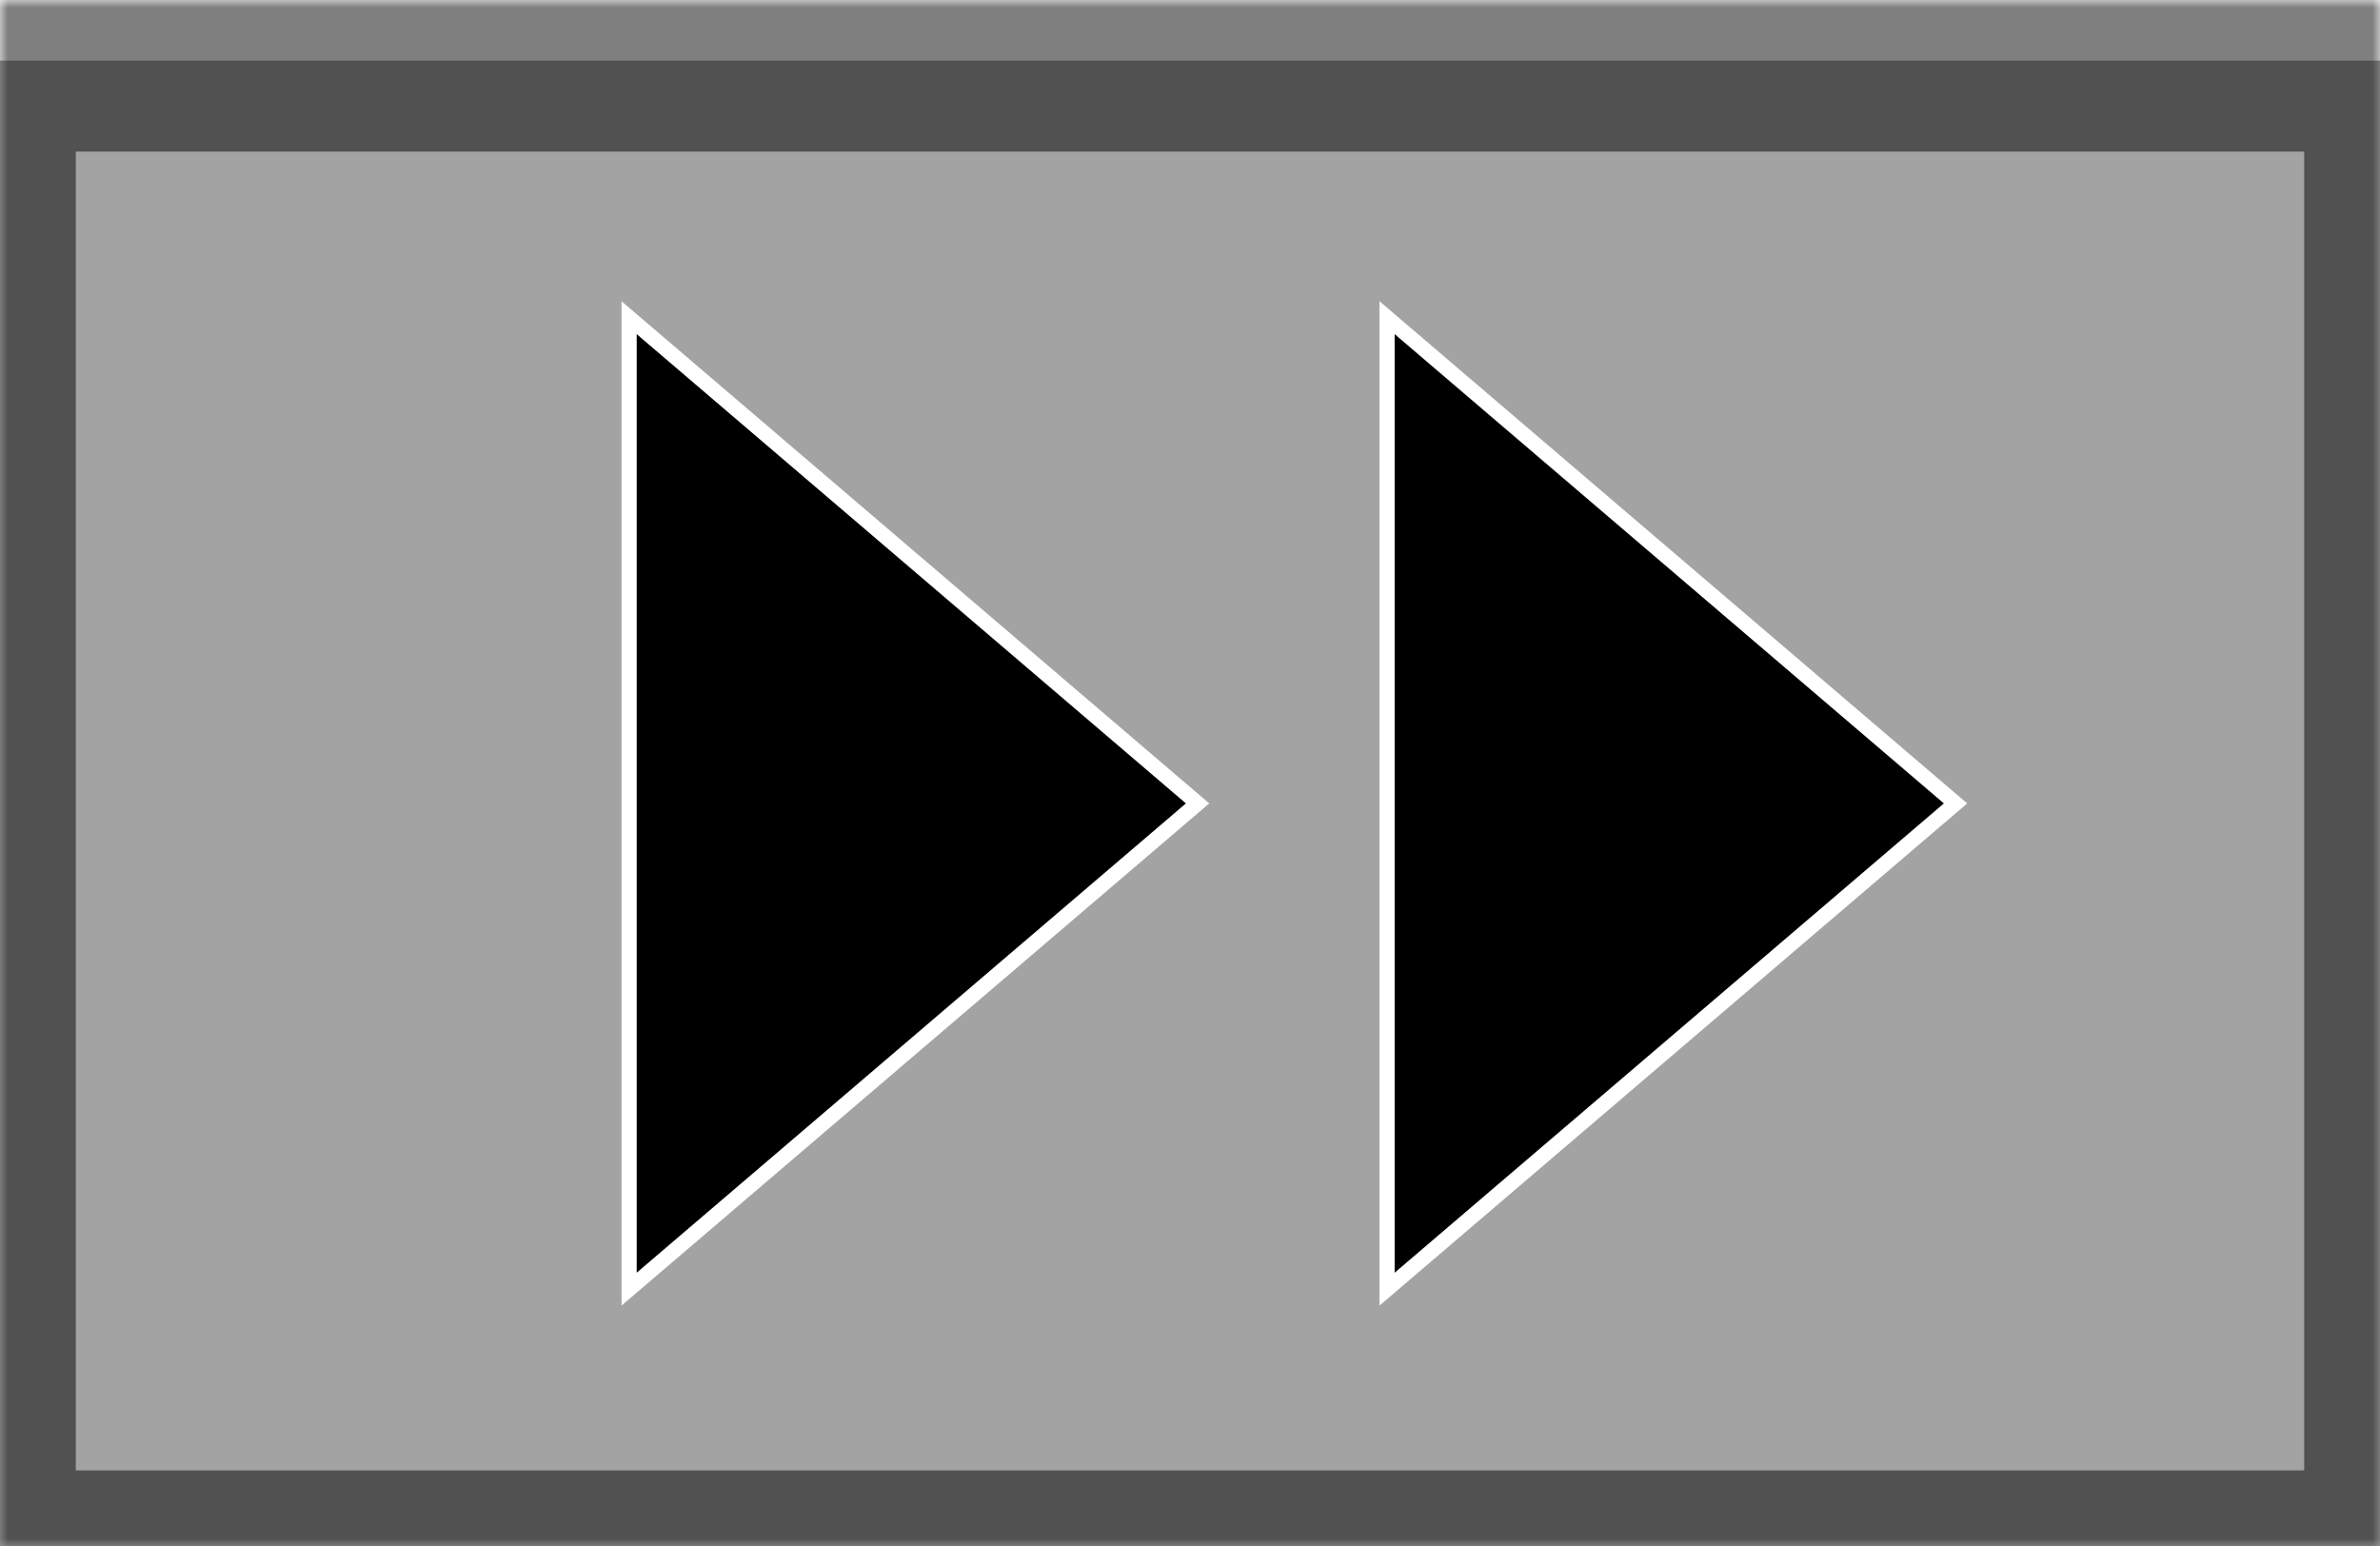 <svg width="157" height="102" viewBox="0 0 157 102" fill="none" xmlns="http://www.w3.org/2000/svg">
<mask id="path-1-inside-1_129_65" fill="white">
<path d="M0 0H157V102H0V0Z"/>
</mask>
<g filter="url(#filter0_i_129_65)">
<path d="M0 0H157V102H0V0Z" fill="#A4A3A3"/>
</g>
<path d="M0 0V-10H-5V0H0ZM157 0H162V-10H157V0ZM157 102V107H162V102H157ZM0 102H-5V107H0V102ZM0 10H157V-10H0V10ZM152 0V102H162V0H152ZM157 97H0V107H157V97ZM5 102V0H-5V102H5Z" fill="black" fill-opacity="0.5" mask="url(#path-1-inside-1_129_65)"/>
<g filter="url(#filter1_d_129_65)">
<path d="M79 49L41.5 81.043V16.957L79 49Z" fill="black"/>
<path d="M79 49L41.5 81.043V16.957L79 49Z" stroke="white"/>
</g>
<g filter="url(#filter2_d_129_65)">
<path d="M129 49L91.5 81.043V16.957L129 49Z" fill="black"/>
<path d="M129 49L91.5 81.043V16.957L129 49Z" stroke="white"/>
</g>
<defs>
<filter id="filter0_i_129_65" x="0" y="0" width="157" height="106" filterUnits="userSpaceOnUse" color-interpolation-filters="sRGB">
<feFlood flood-opacity="0" result="BackgroundImageFix"/>
<feBlend mode="normal" in="SourceGraphic" in2="BackgroundImageFix" result="shape"/>
<feColorMatrix in="SourceAlpha" type="matrix" values="0 0 0 0 0 0 0 0 0 0 0 0 0 0 0 0 0 0 127 0" result="hardAlpha"/>
<feOffset dy="4"/>
<feGaussianBlur stdDeviation="2"/>
<feComposite in2="hardAlpha" operator="arithmetic" k2="-1" k3="1"/>
<feColorMatrix type="matrix" values="0 0 0 0 0 0 0 0 0 0 0 0 0 0 0 0 0 0 0.25 0"/>
<feBlend mode="normal" in2="shape" result="effect1_innerShadow_129_65"/>
</filter>
<filter id="filter1_d_129_65" x="37" y="15.872" width="46.77" height="74.256" filterUnits="userSpaceOnUse" color-interpolation-filters="sRGB">
<feFlood flood-opacity="0" result="BackgroundImageFix"/>
<feColorMatrix in="SourceAlpha" type="matrix" values="0 0 0 0 0 0 0 0 0 0 0 0 0 0 0 0 0 0 127 0" result="hardAlpha"/>
<feOffset dy="4"/>
<feGaussianBlur stdDeviation="2"/>
<feComposite in2="hardAlpha" operator="out"/>
<feColorMatrix type="matrix" values="0 0 0 0 0 0 0 0 0 0 0 0 0 0 0 0 0 0 0.25 0"/>
<feBlend mode="normal" in2="BackgroundImageFix" result="effect1_dropShadow_129_65"/>
<feBlend mode="normal" in="SourceGraphic" in2="effect1_dropShadow_129_65" result="shape"/>
</filter>
<filter id="filter2_d_129_65" x="87" y="15.872" width="46.77" height="74.256" filterUnits="userSpaceOnUse" color-interpolation-filters="sRGB">
<feFlood flood-opacity="0" result="BackgroundImageFix"/>
<feColorMatrix in="SourceAlpha" type="matrix" values="0 0 0 0 0 0 0 0 0 0 0 0 0 0 0 0 0 0 127 0" result="hardAlpha"/>
<feOffset dy="4"/>
<feGaussianBlur stdDeviation="2"/>
<feComposite in2="hardAlpha" operator="out"/>
<feColorMatrix type="matrix" values="0 0 0 0 0 0 0 0 0 0 0 0 0 0 0 0 0 0 0.25 0"/>
<feBlend mode="normal" in2="BackgroundImageFix" result="effect1_dropShadow_129_65"/>
<feBlend mode="normal" in="SourceGraphic" in2="effect1_dropShadow_129_65" result="shape"/>
</filter>
</defs>
</svg>
